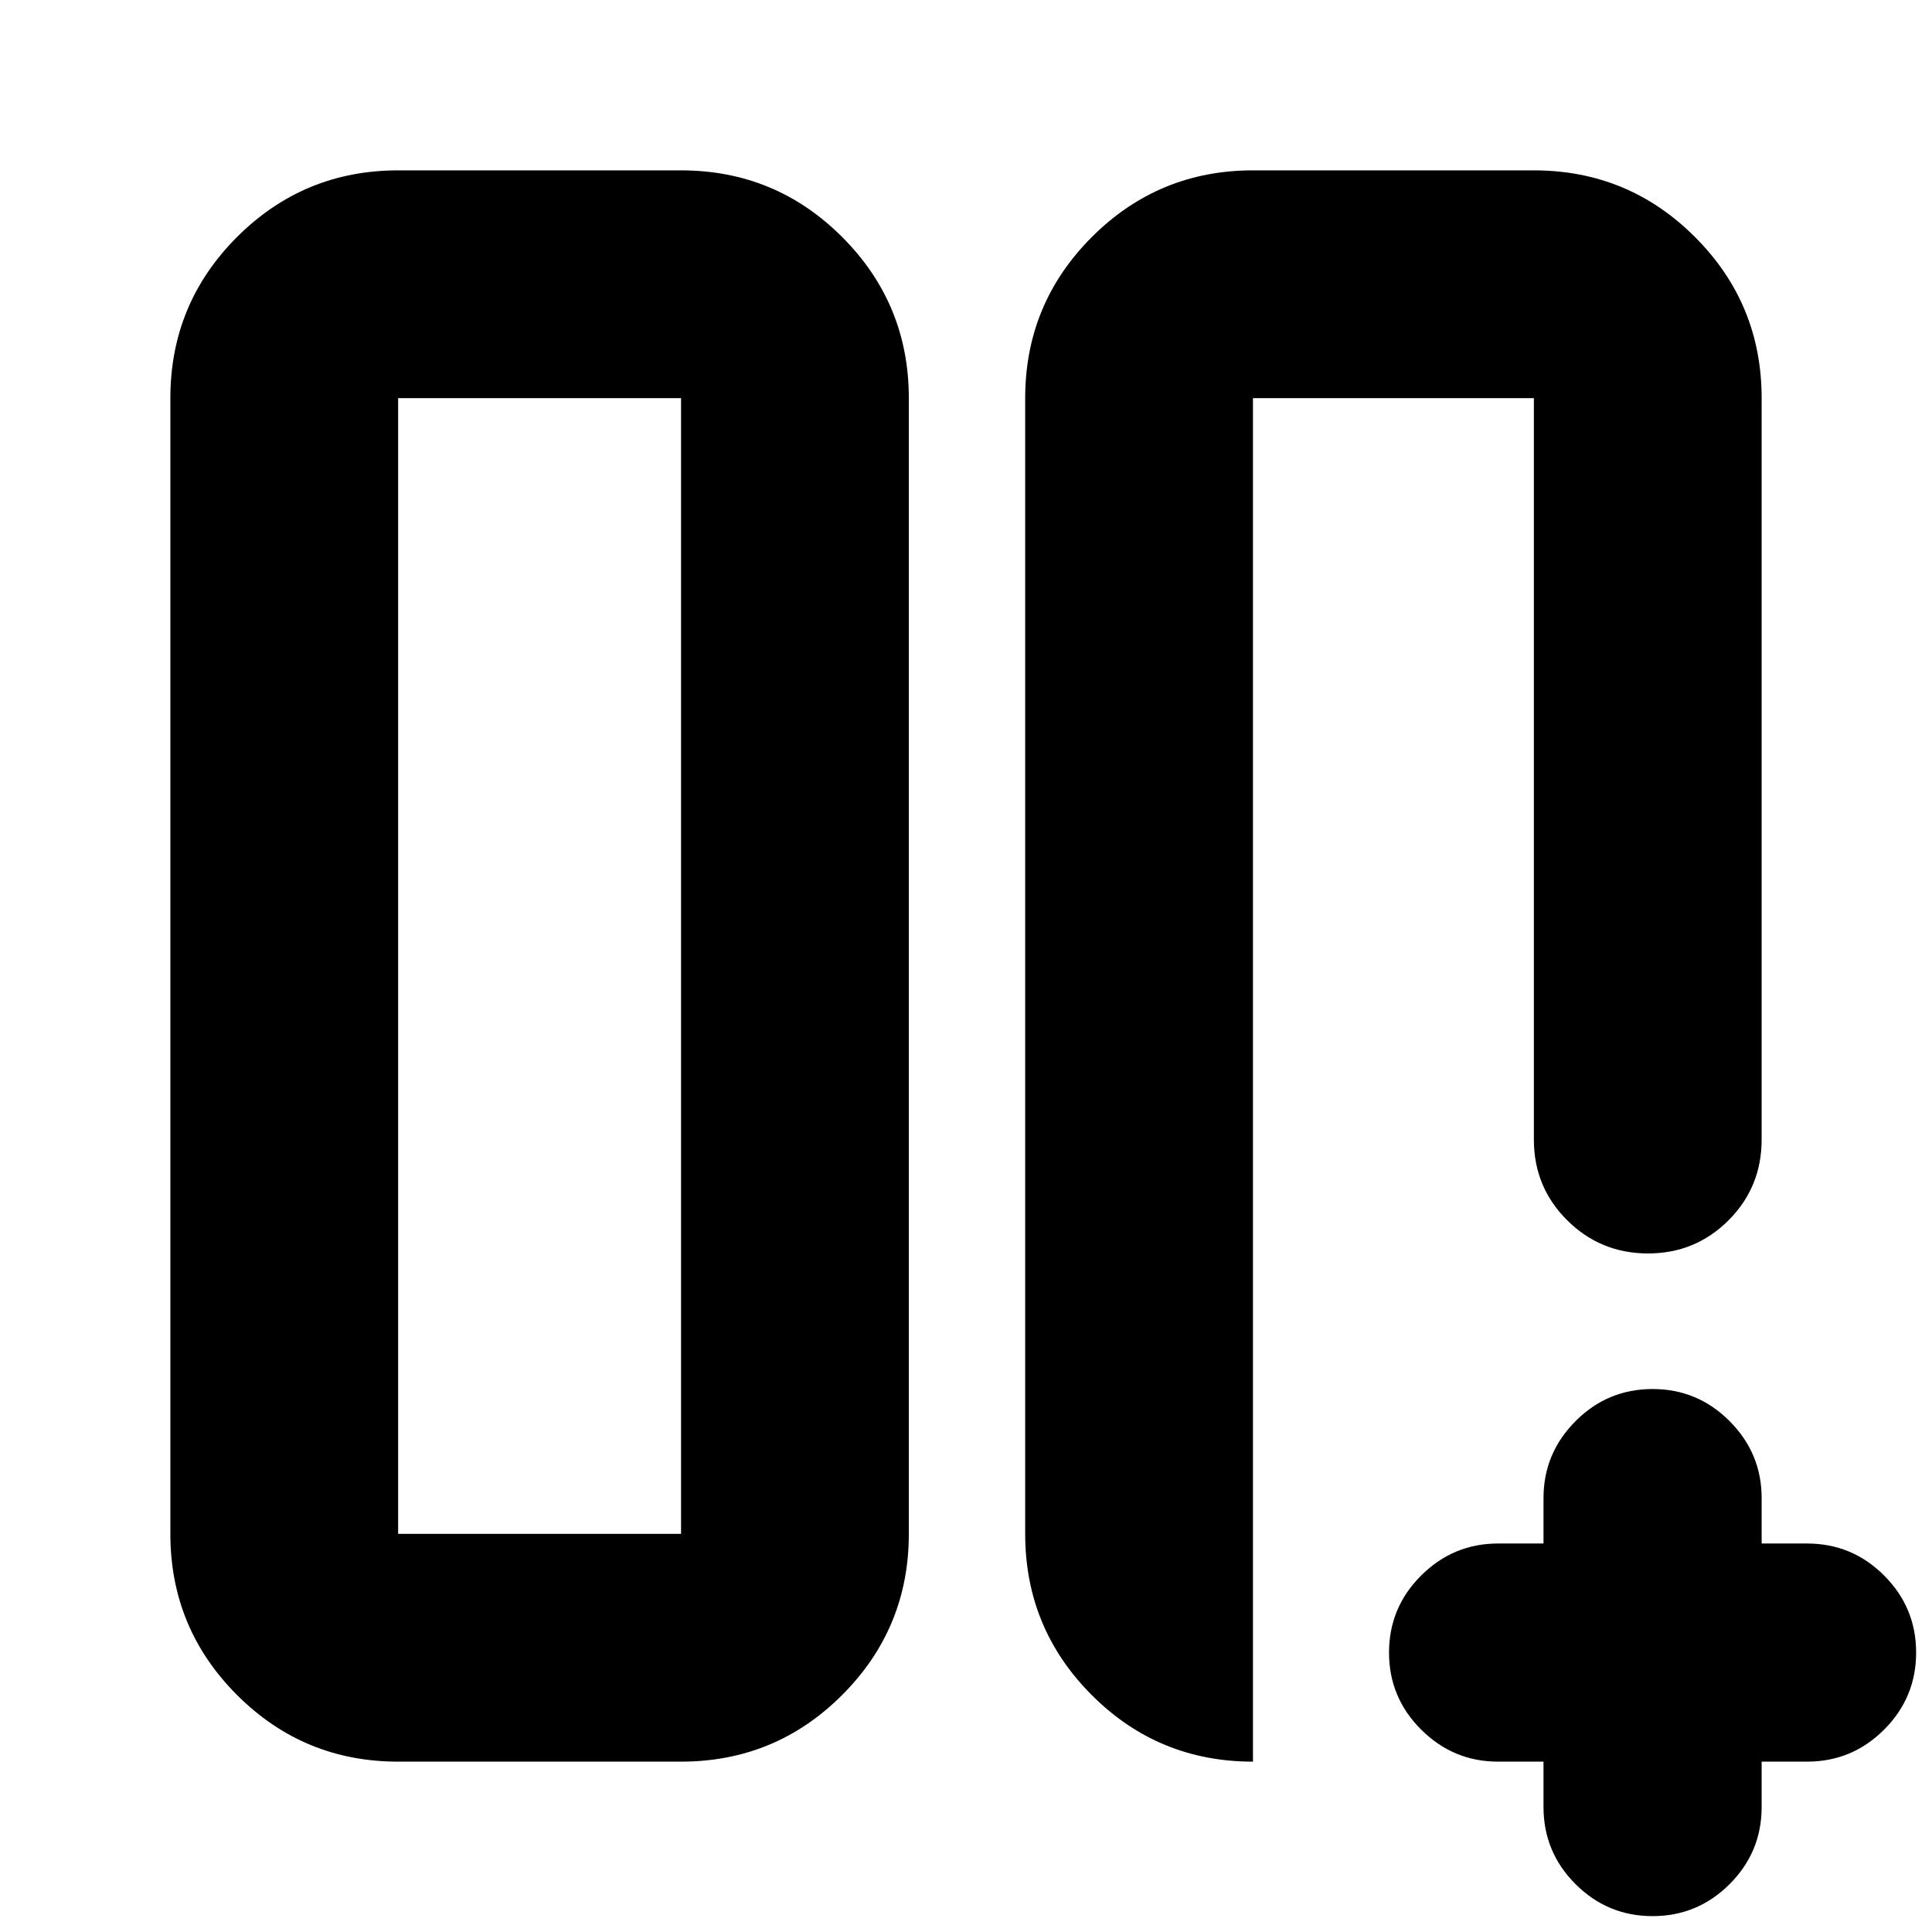 <svg xmlns="http://www.w3.org/2000/svg" height="24" viewBox="0 -960 960 960" width="24"><path d="M762.17-762.17h.24H622.83h4.81-5.05 139.58Zm-252.76 0q0-46.93 33.13-80.06 33.12-33.12 80.05-33.12h139.58q46.93 0 80.06 33.12 33.12 33.13 33.12 80.06v368.41q0 23.67-16.46 40.13t-40.01 16.46q-23.55 0-40.13-16.46-16.58-16.46-16.58-40.13v-368.41H622.59v677.52q-47.11 0-80.14-33.12-33.04-33.13-33.04-80.06v-564.34ZM197.83-84.65q-46.93 0-80.06-33.12-33.12-33.13-33.12-80.06v-564.34q0-46.93 33.12-80.06 33.13-33.12 80.06-33.12h140.58q46.93 0 80.05 33.12 33.13 33.13 33.13 80.06v564.34q0 46.93-33.13 80.06-33.12 33.12-80.05 33.12H197.83Zm140.58-677.52H197.83v564.34h140.58v-564.34Zm0 0H197.83h140.58ZM766.96-84.65h-22.57q-22.24 0-38.22-15.91-15.97-15.91-15.97-38.29t15.97-38.29q15.98-15.9 38.22-15.9h22.57v-22.57q0-22.24 15.9-38.22 15.91-15.97 38.29-15.97t38.29 15.97q15.91 15.98 15.91 38.22v22.57h22.56q22.39 0 38.29 15.9 15.91 15.91 15.91 38.29t-15.91 38.29q-15.9 15.91-38.29 15.91h-22.56v22.56q0 22.39-15.91 38.29-15.91 15.91-38.29 15.91T782.86-23.8q-15.9-15.9-15.9-38.29v-22.56Z"/></svg>